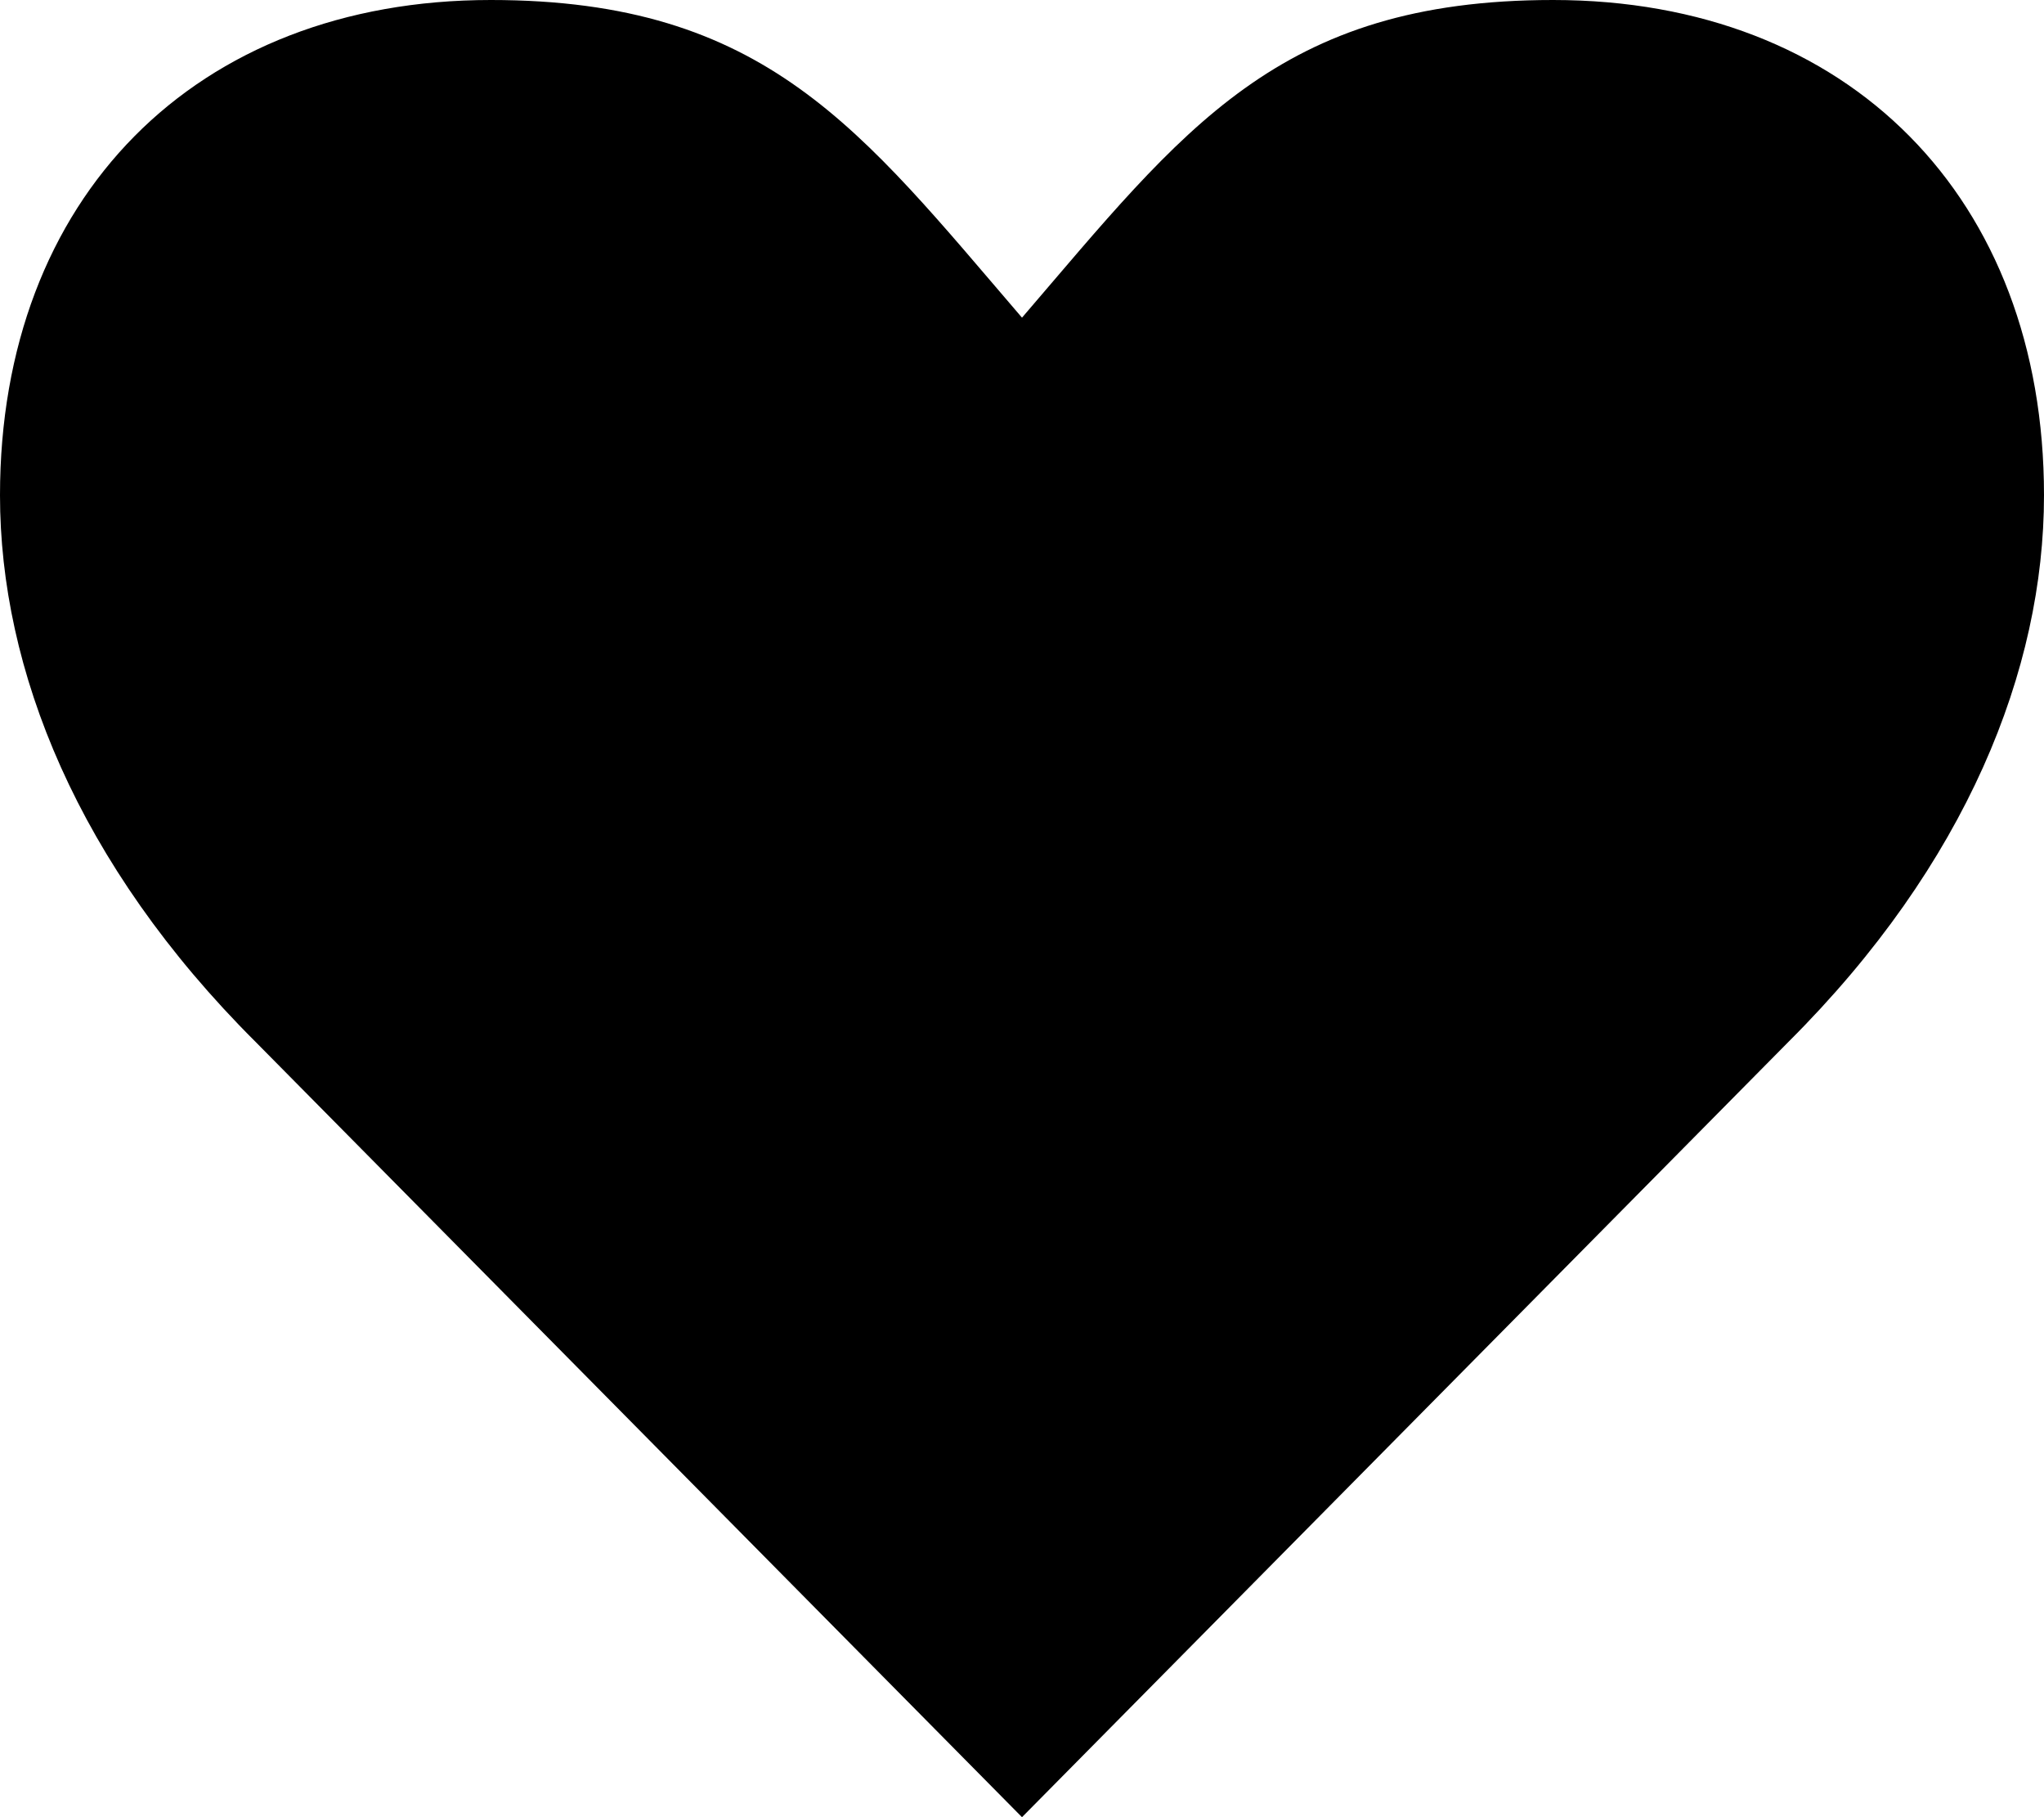 <svg width="18" height="16" viewBox="0 0 18 16" fill="none" xmlns="http://www.w3.org/2000/svg">
<path d="M2.25 9.173C0.681 7.609 0 5.895 0 4.361C0 1.745 1.717 0 4.322 0C6.749 0 7.579 1.143 9 2.797C10.421 1.143 11.249 0 13.677 0C16.283 0 18 1.745 18 4.361C18 5.895 17.319 7.609 15.75 9.173L9 16L2.25 9.173Z" fill="black"/>
</svg>
